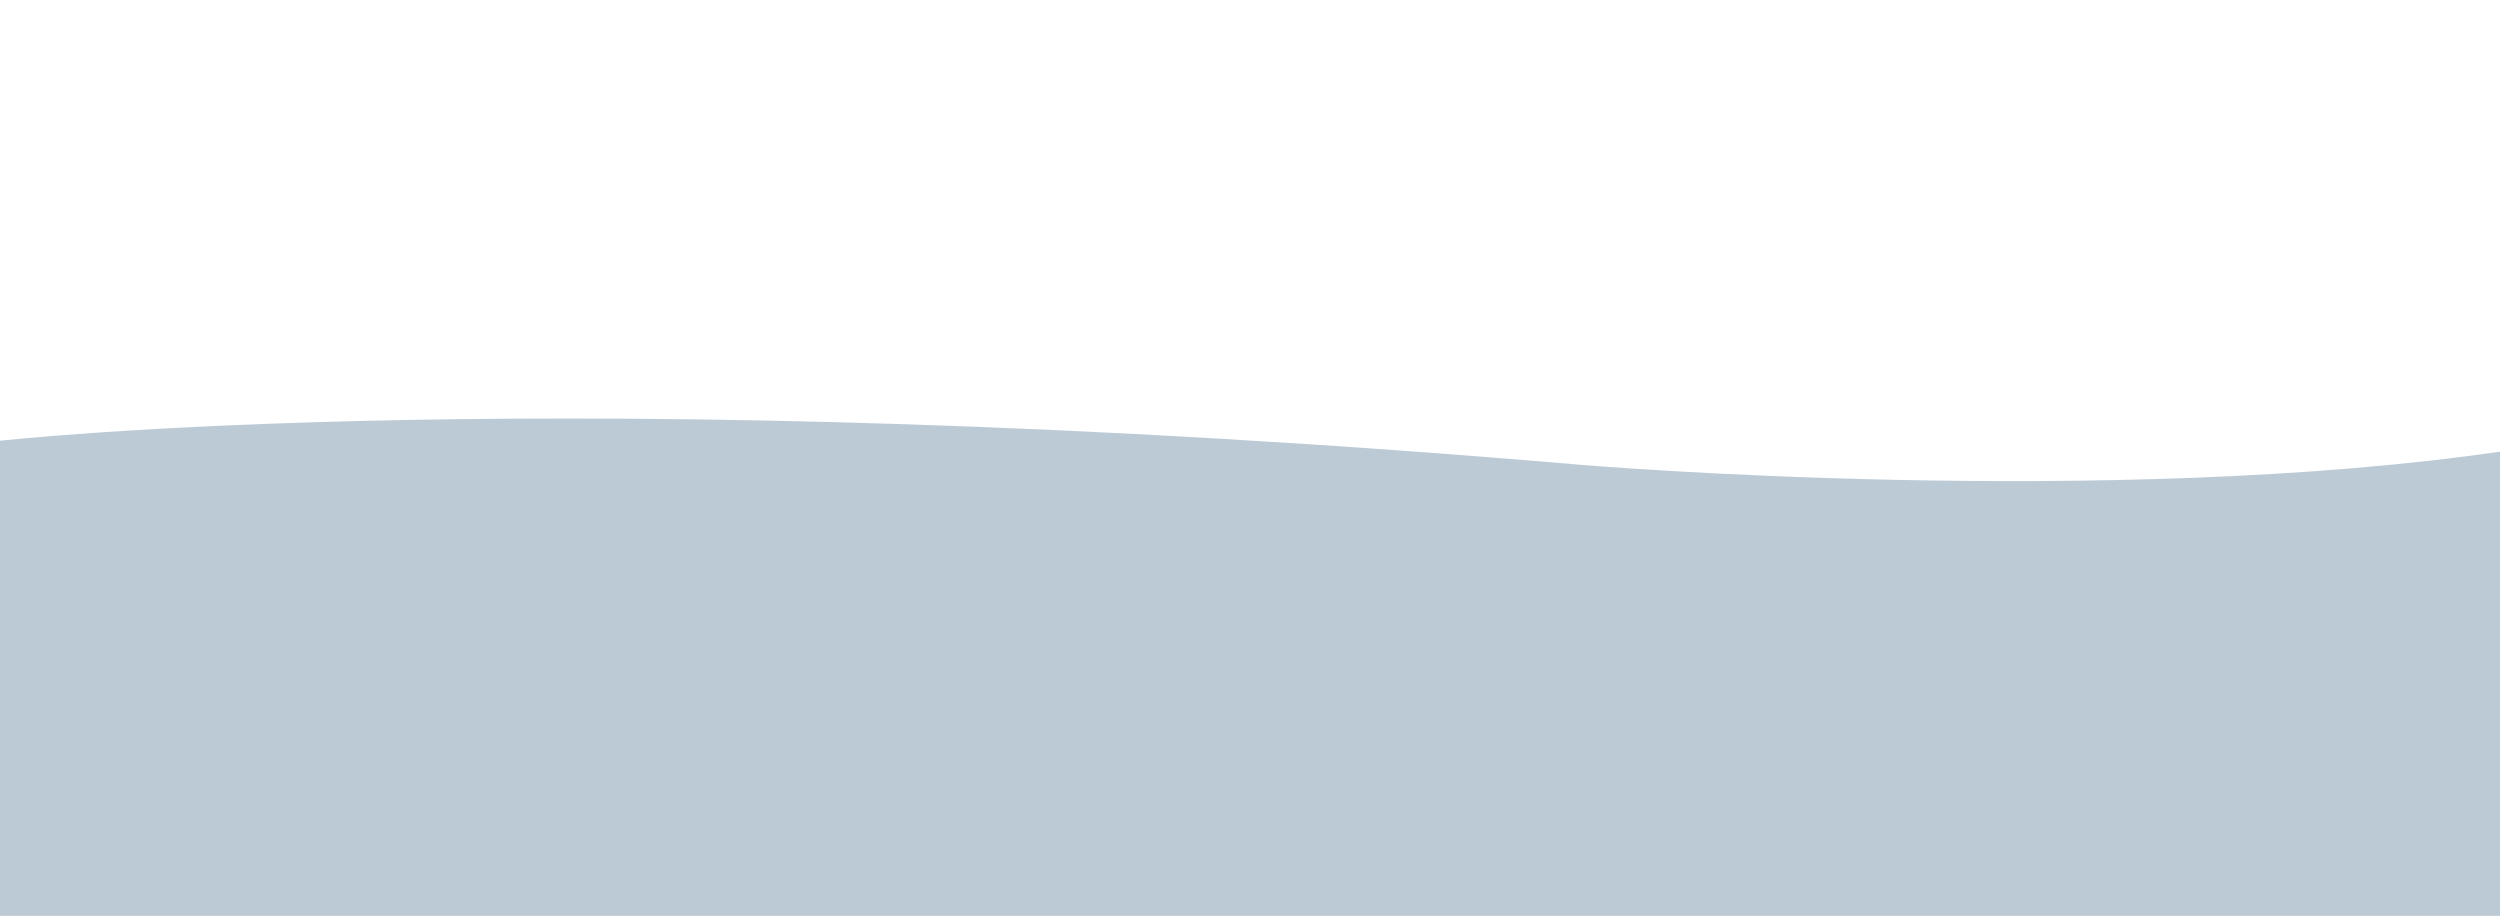 <?xml version="1.0" encoding="utf-8"?>
<!-- Generator: Adobe Illustrator 22.0.0, SVG Export Plug-In . SVG Version: 6.00 Build 0)  -->
<svg version="1.1" id="圖層_1" xmlns="http://www.w3.org/2000/svg" xmlns:xlink="http://www.w3.org/1999/xlink" x="0px" y="0px"
	 viewBox="0 0 1045.2 382.9" style="enable-background:new 0 0 1045.2 382.9;" xml:space="preserve">
<style type="text/css">
	.st0{opacity:0.56;fill:#88A1B7;}
</style>
<path class="st0" d="M1046.8,188.6v194.3H-1.2V184.4c0,0,233.2-26.8,662.9,10C661.7,194.4,881.5,212.9,1046.8,188.6z"/>
</svg>
